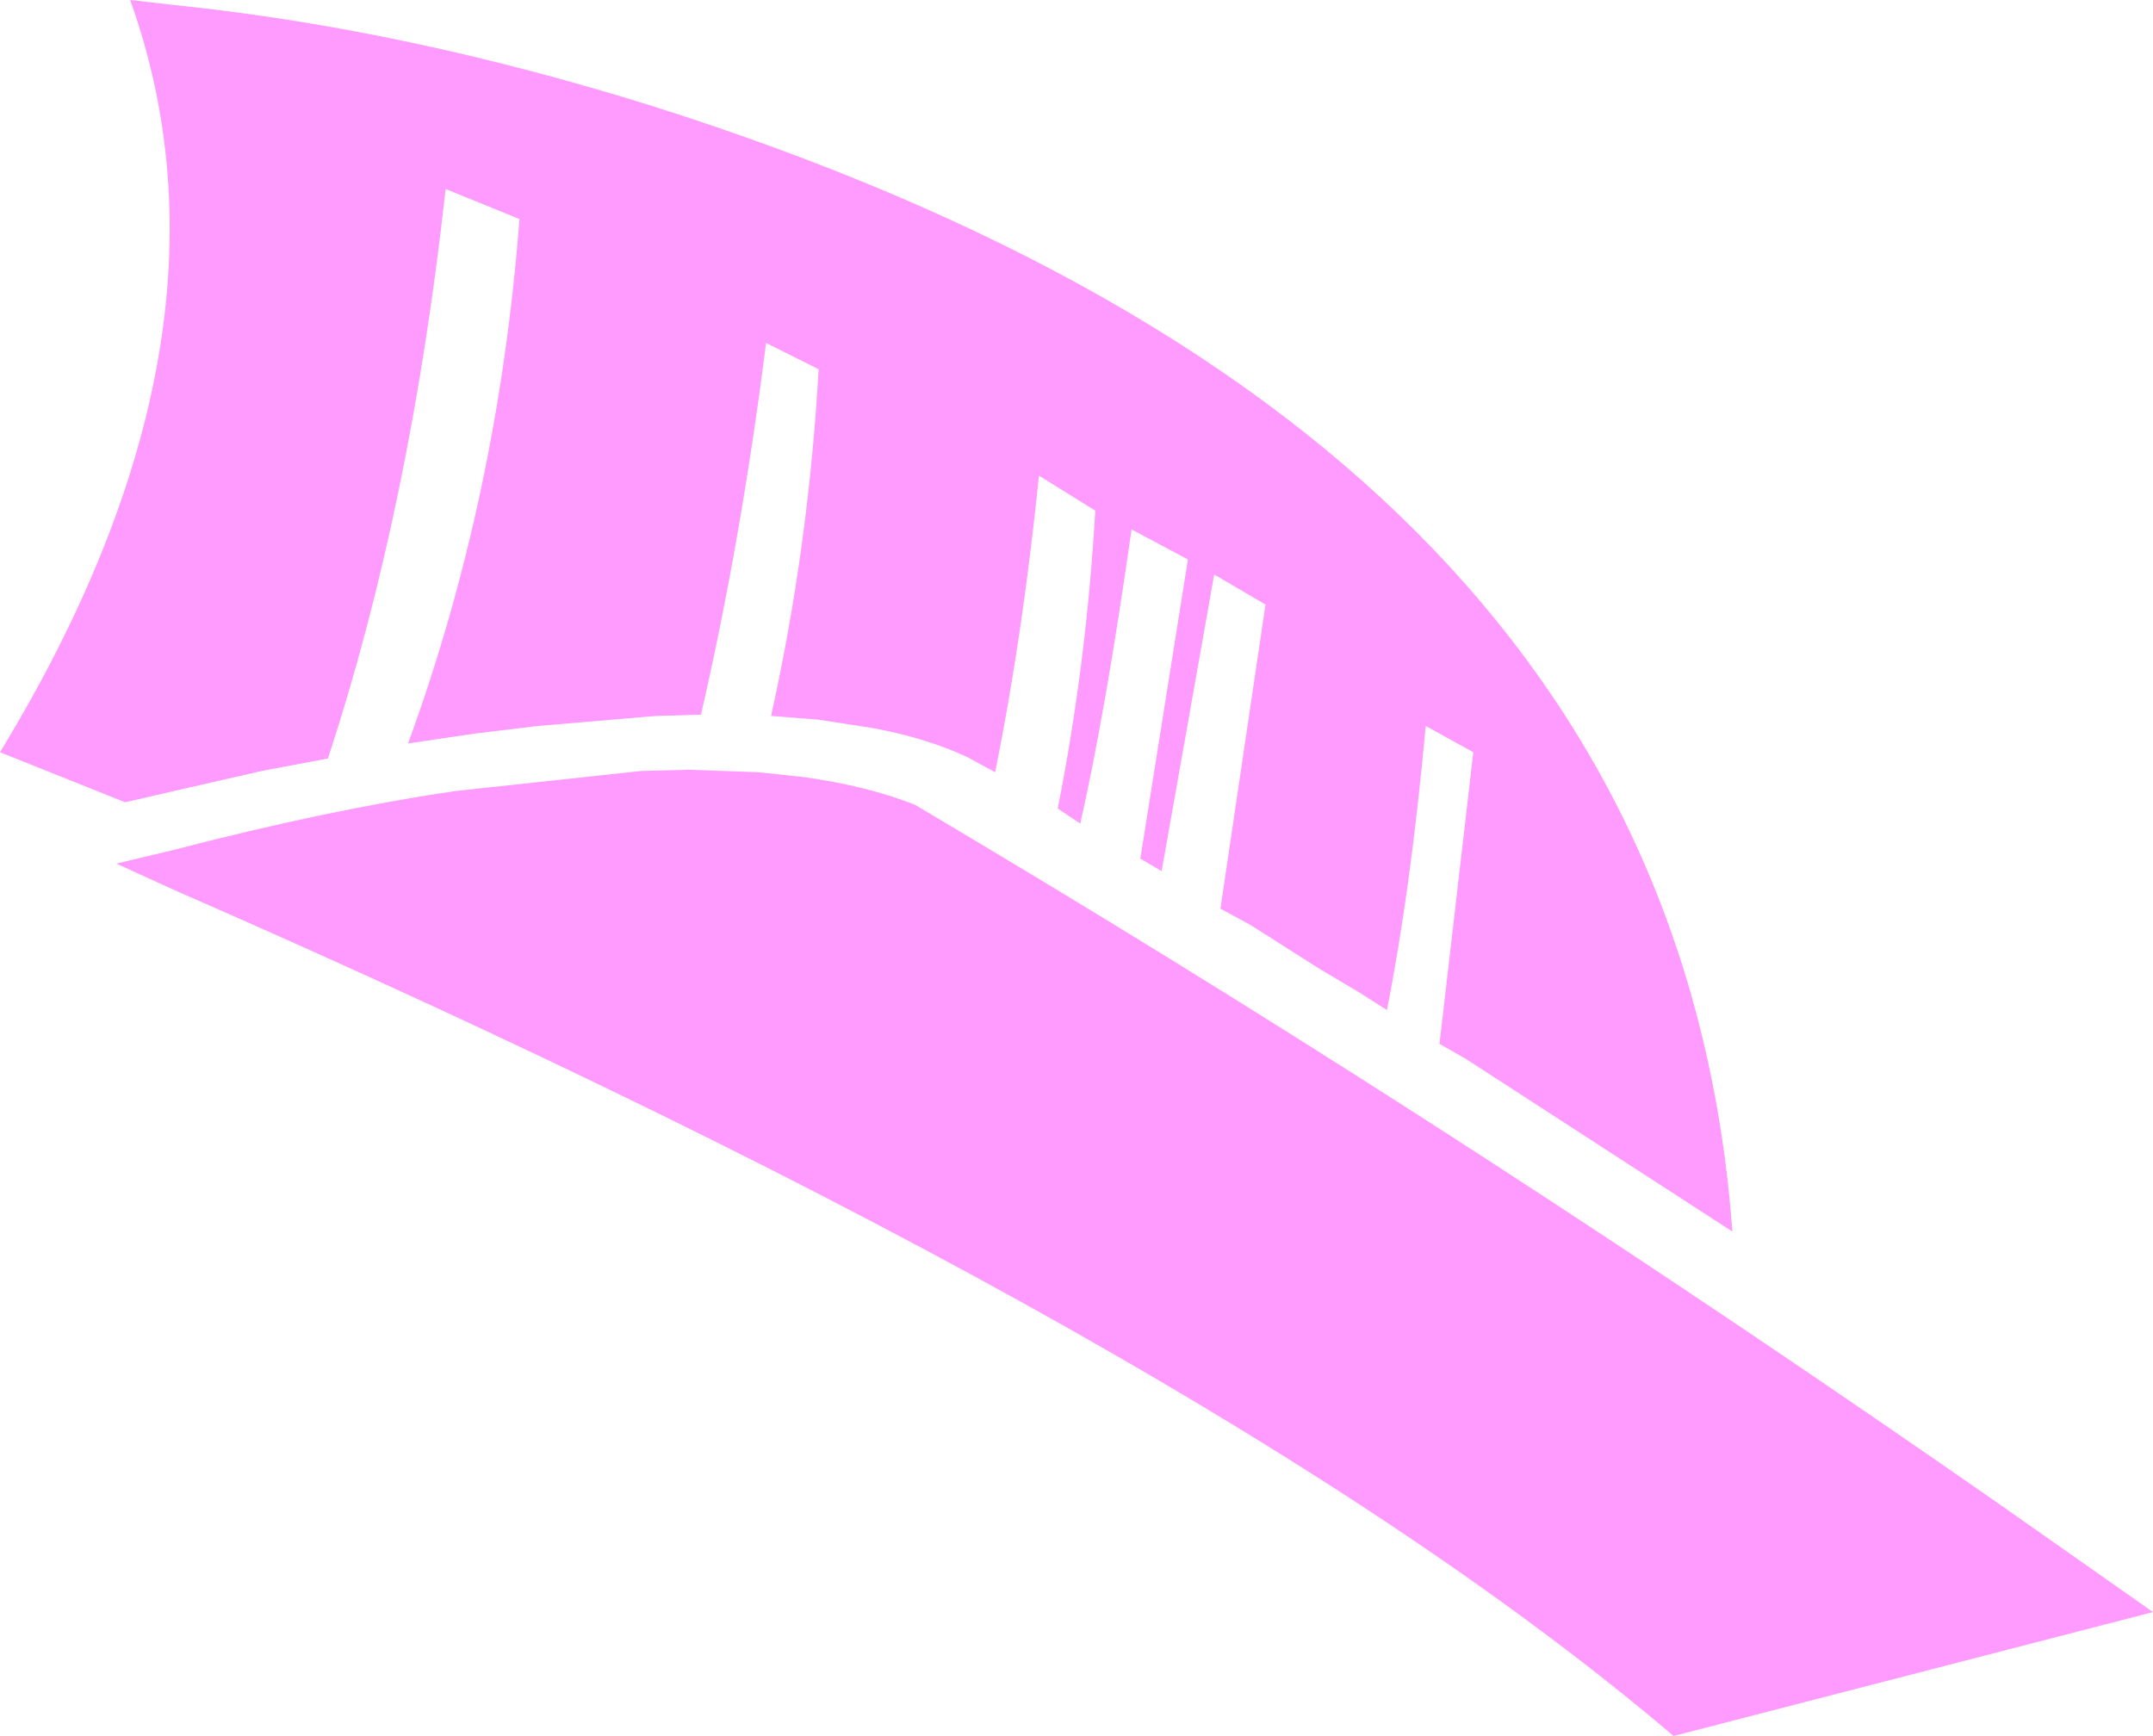 <?xml version="1.0" encoding="UTF-8" standalone="no"?>
<svg xmlns:xlink="http://www.w3.org/1999/xlink" height="69.35px" width="86.0px" xmlns="http://www.w3.org/2000/svg">
  <g transform="matrix(1.0, 0.0, 0.0, 1.0, 0.0, 0.0)">
    <path d="M4.65 34.5 L6.95 33.95 Q13.1 32.35 18.2 31.6 L25.6 30.8 27.5 30.75 30.3 30.85 32.15 31.05 Q34.65 31.4 36.55 32.15 L39.15 33.7 Q59.15 45.65 79.95 60.15 L86.0 64.4 66.85 69.35 Q48.4 53.65 6.95 35.55 L4.65 34.5 M46.4 34.8 L45.55 34.3 47.45 22.35 45.2 21.15 Q44.15 28.5 43.15 32.9 L42.25 32.3 Q43.4 26.5 43.75 20.4 L41.5 19.0 Q40.85 25.4 39.75 30.85 L38.65 30.25 Q37.05 29.5 34.95 29.1 L32.7 28.75 30.8 28.6 Q32.3 21.85 32.7 14.75 L30.6 13.7 Q29.6 21.6 28.0 28.55 L26.2 28.6 21.5 29.0 19.0 29.3 16.3 29.7 Q19.9 19.85 20.75 8.75 L17.8 7.55 Q16.4 20.25 13.1 30.3 L10.45 30.8 6.95 31.6 5.0 32.05 0.0 30.05 Q10.05 13.55 5.2 0.0 L6.95 0.2 Q16.2 1.15 26.1 4.25 66.85 17.15 69.2 49.2 L60.25 43.4 58.55 42.3 57.5 41.7 58.85 30.05 56.95 29.0 Q56.35 35.55 55.4 40.35 L54.3 39.65 52.7 38.7 49.95 36.95 48.75 36.3 50.55 24.15 48.5 22.95 46.4 34.8" fill="#ff9afe" fill-rule="evenodd" stroke="none"/>
  </g>
</svg>
